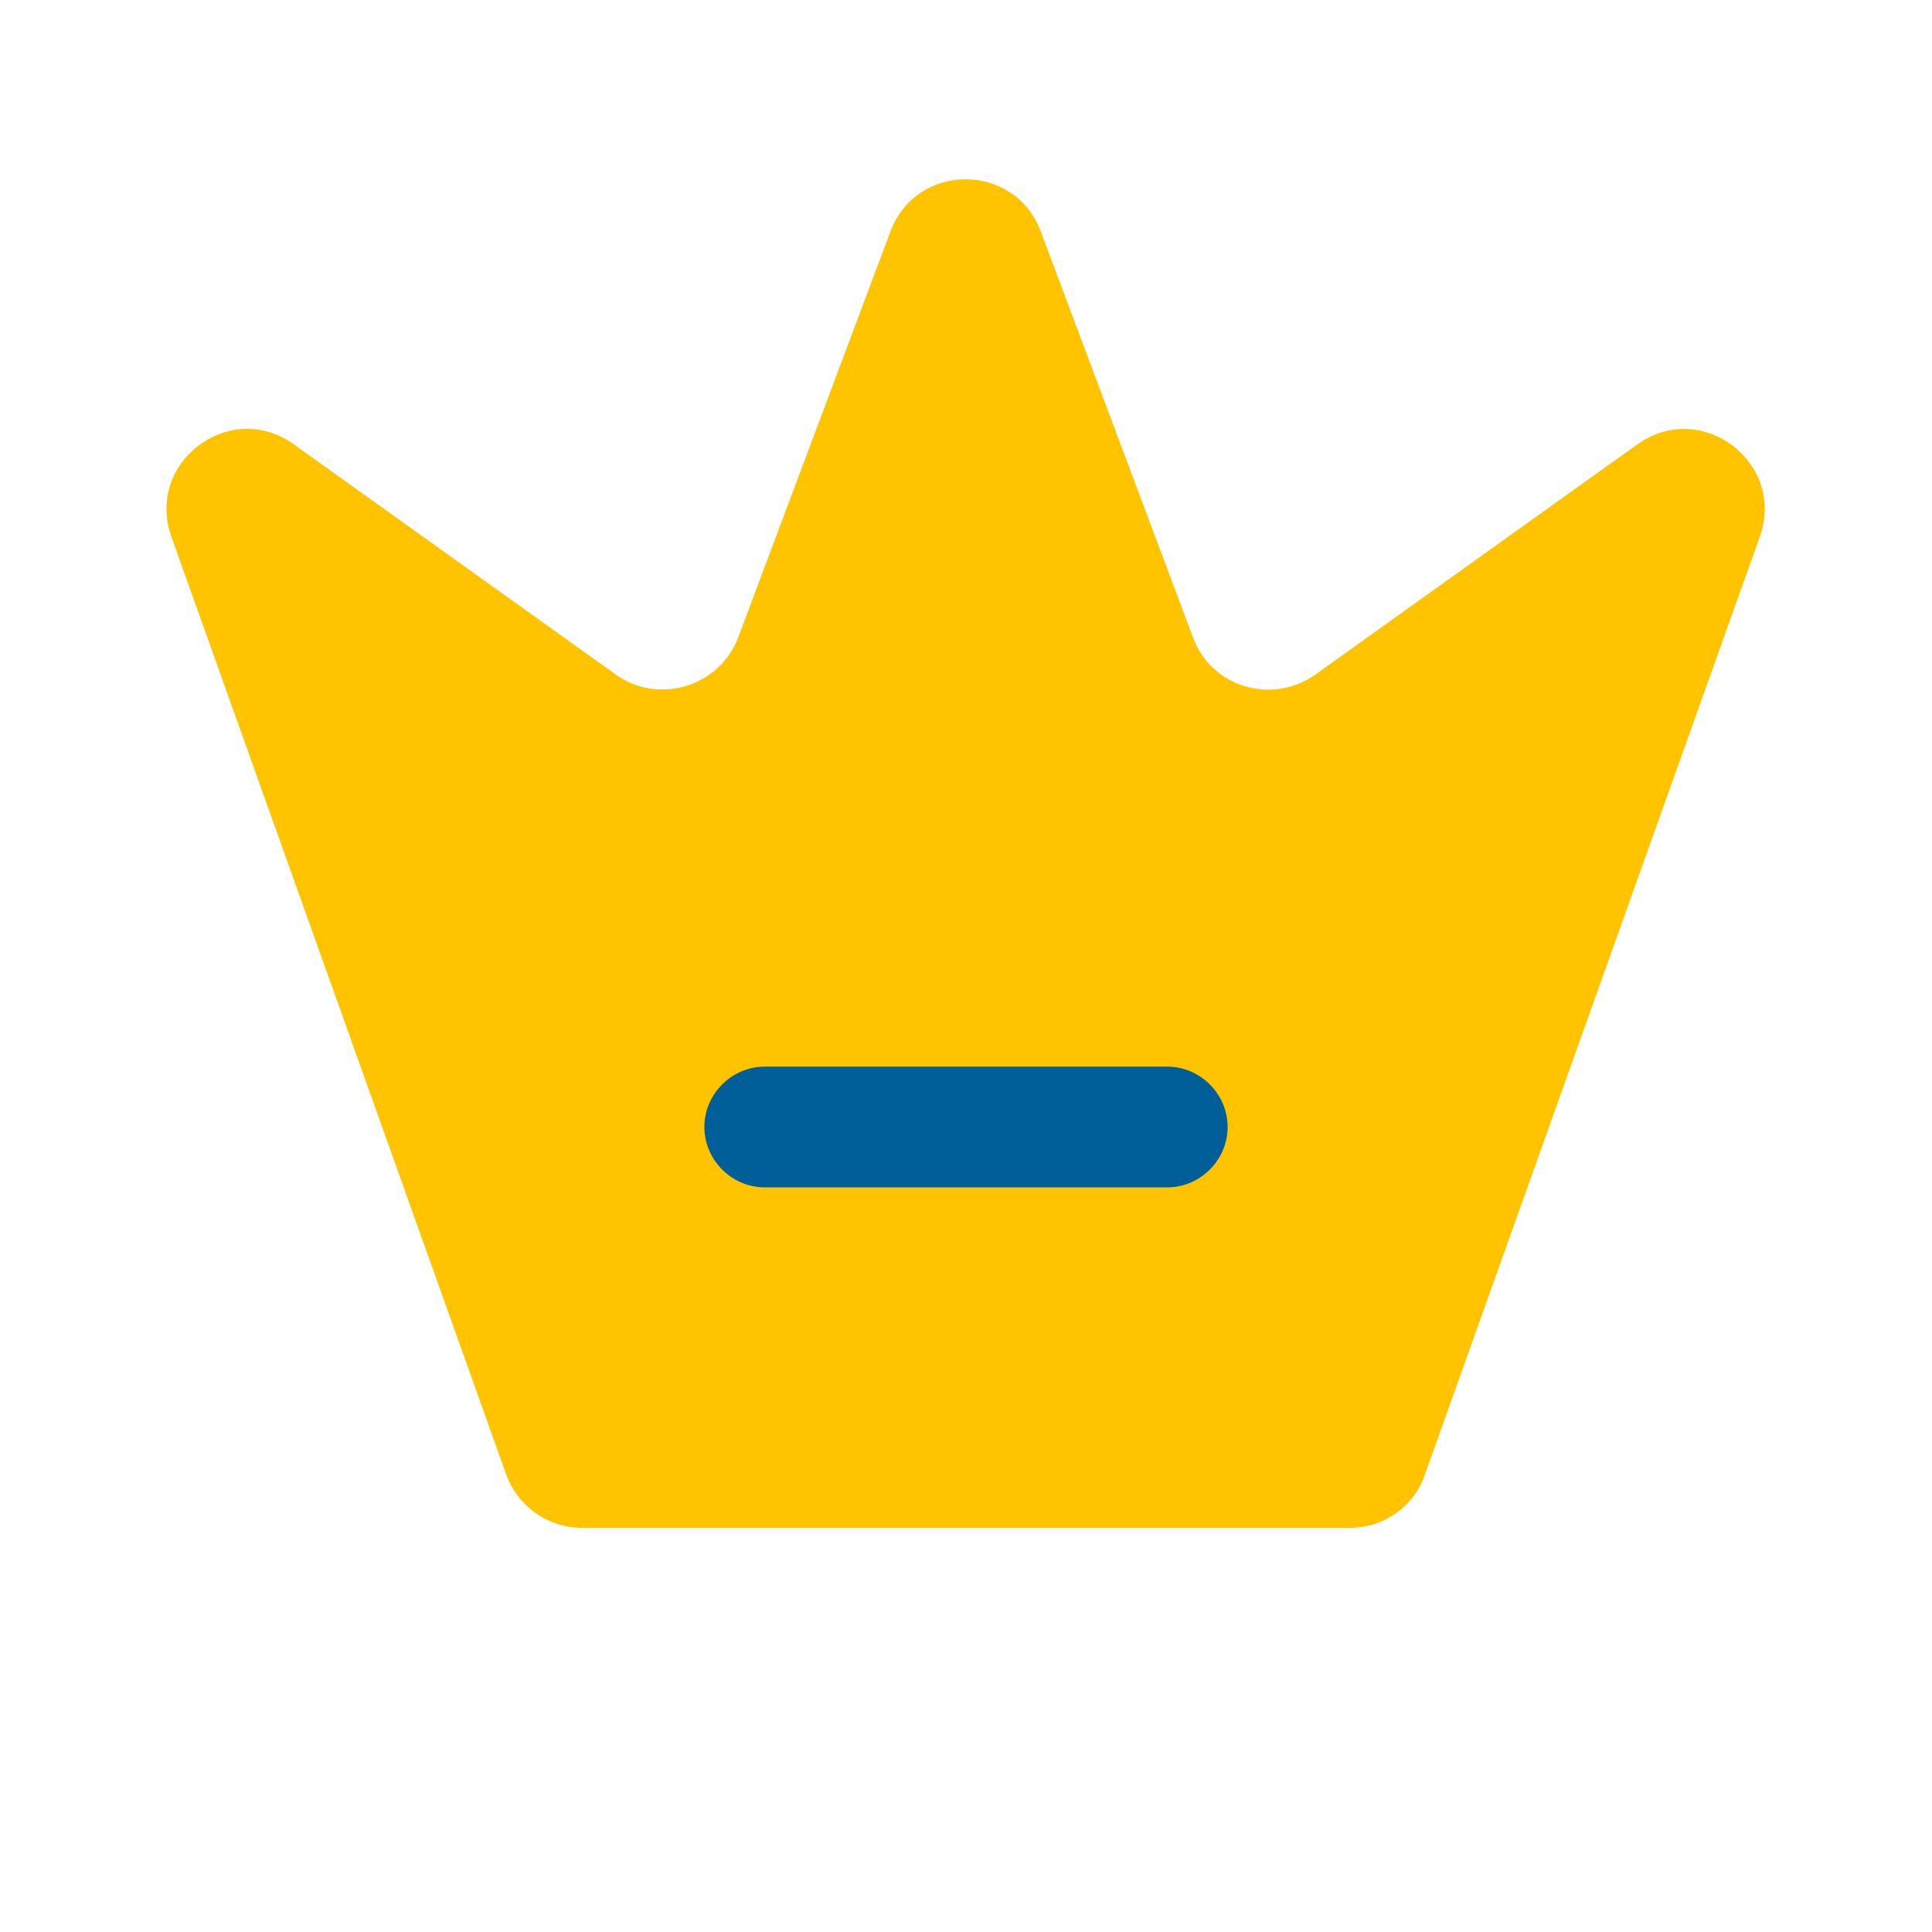 <svg width="48" height="48" viewBox="0 0 48 48" fill="none" xmlns="http://www.w3.org/2000/svg">
<path d="M33.54 37.96H14.46C13.62 37.96 12.86 37.42 12.58 36.64L4.26 13.34C3.6 11.48 5.72 9.9 7.3 11.04L15.3 16.76C16.36 17.52 17.88 17.06 18.34 15.84L22.12 5.76C22.76 4.02 25.22 4.02 25.86 5.76L29.64 15.84C30.1 17.08 31.6 17.52 32.68 16.76L40.68 11.04C42.28 9.9 44.38 11.5 43.72 13.34L35.4 36.64C35.14 37.42 34.38 37.96 33.54 37.96Z" fill="#FFC300"/>
<path d="M29 29.5H19C18.18 29.5 17.5 28.82 17.5 28C17.5 27.18 18.18 26.5 19 26.5H29C29.82 26.5 30.5 27.18 30.5 28C30.5 28.82 29.82 29.5 29 29.5Z" fill="#005F99"/>
</svg>

